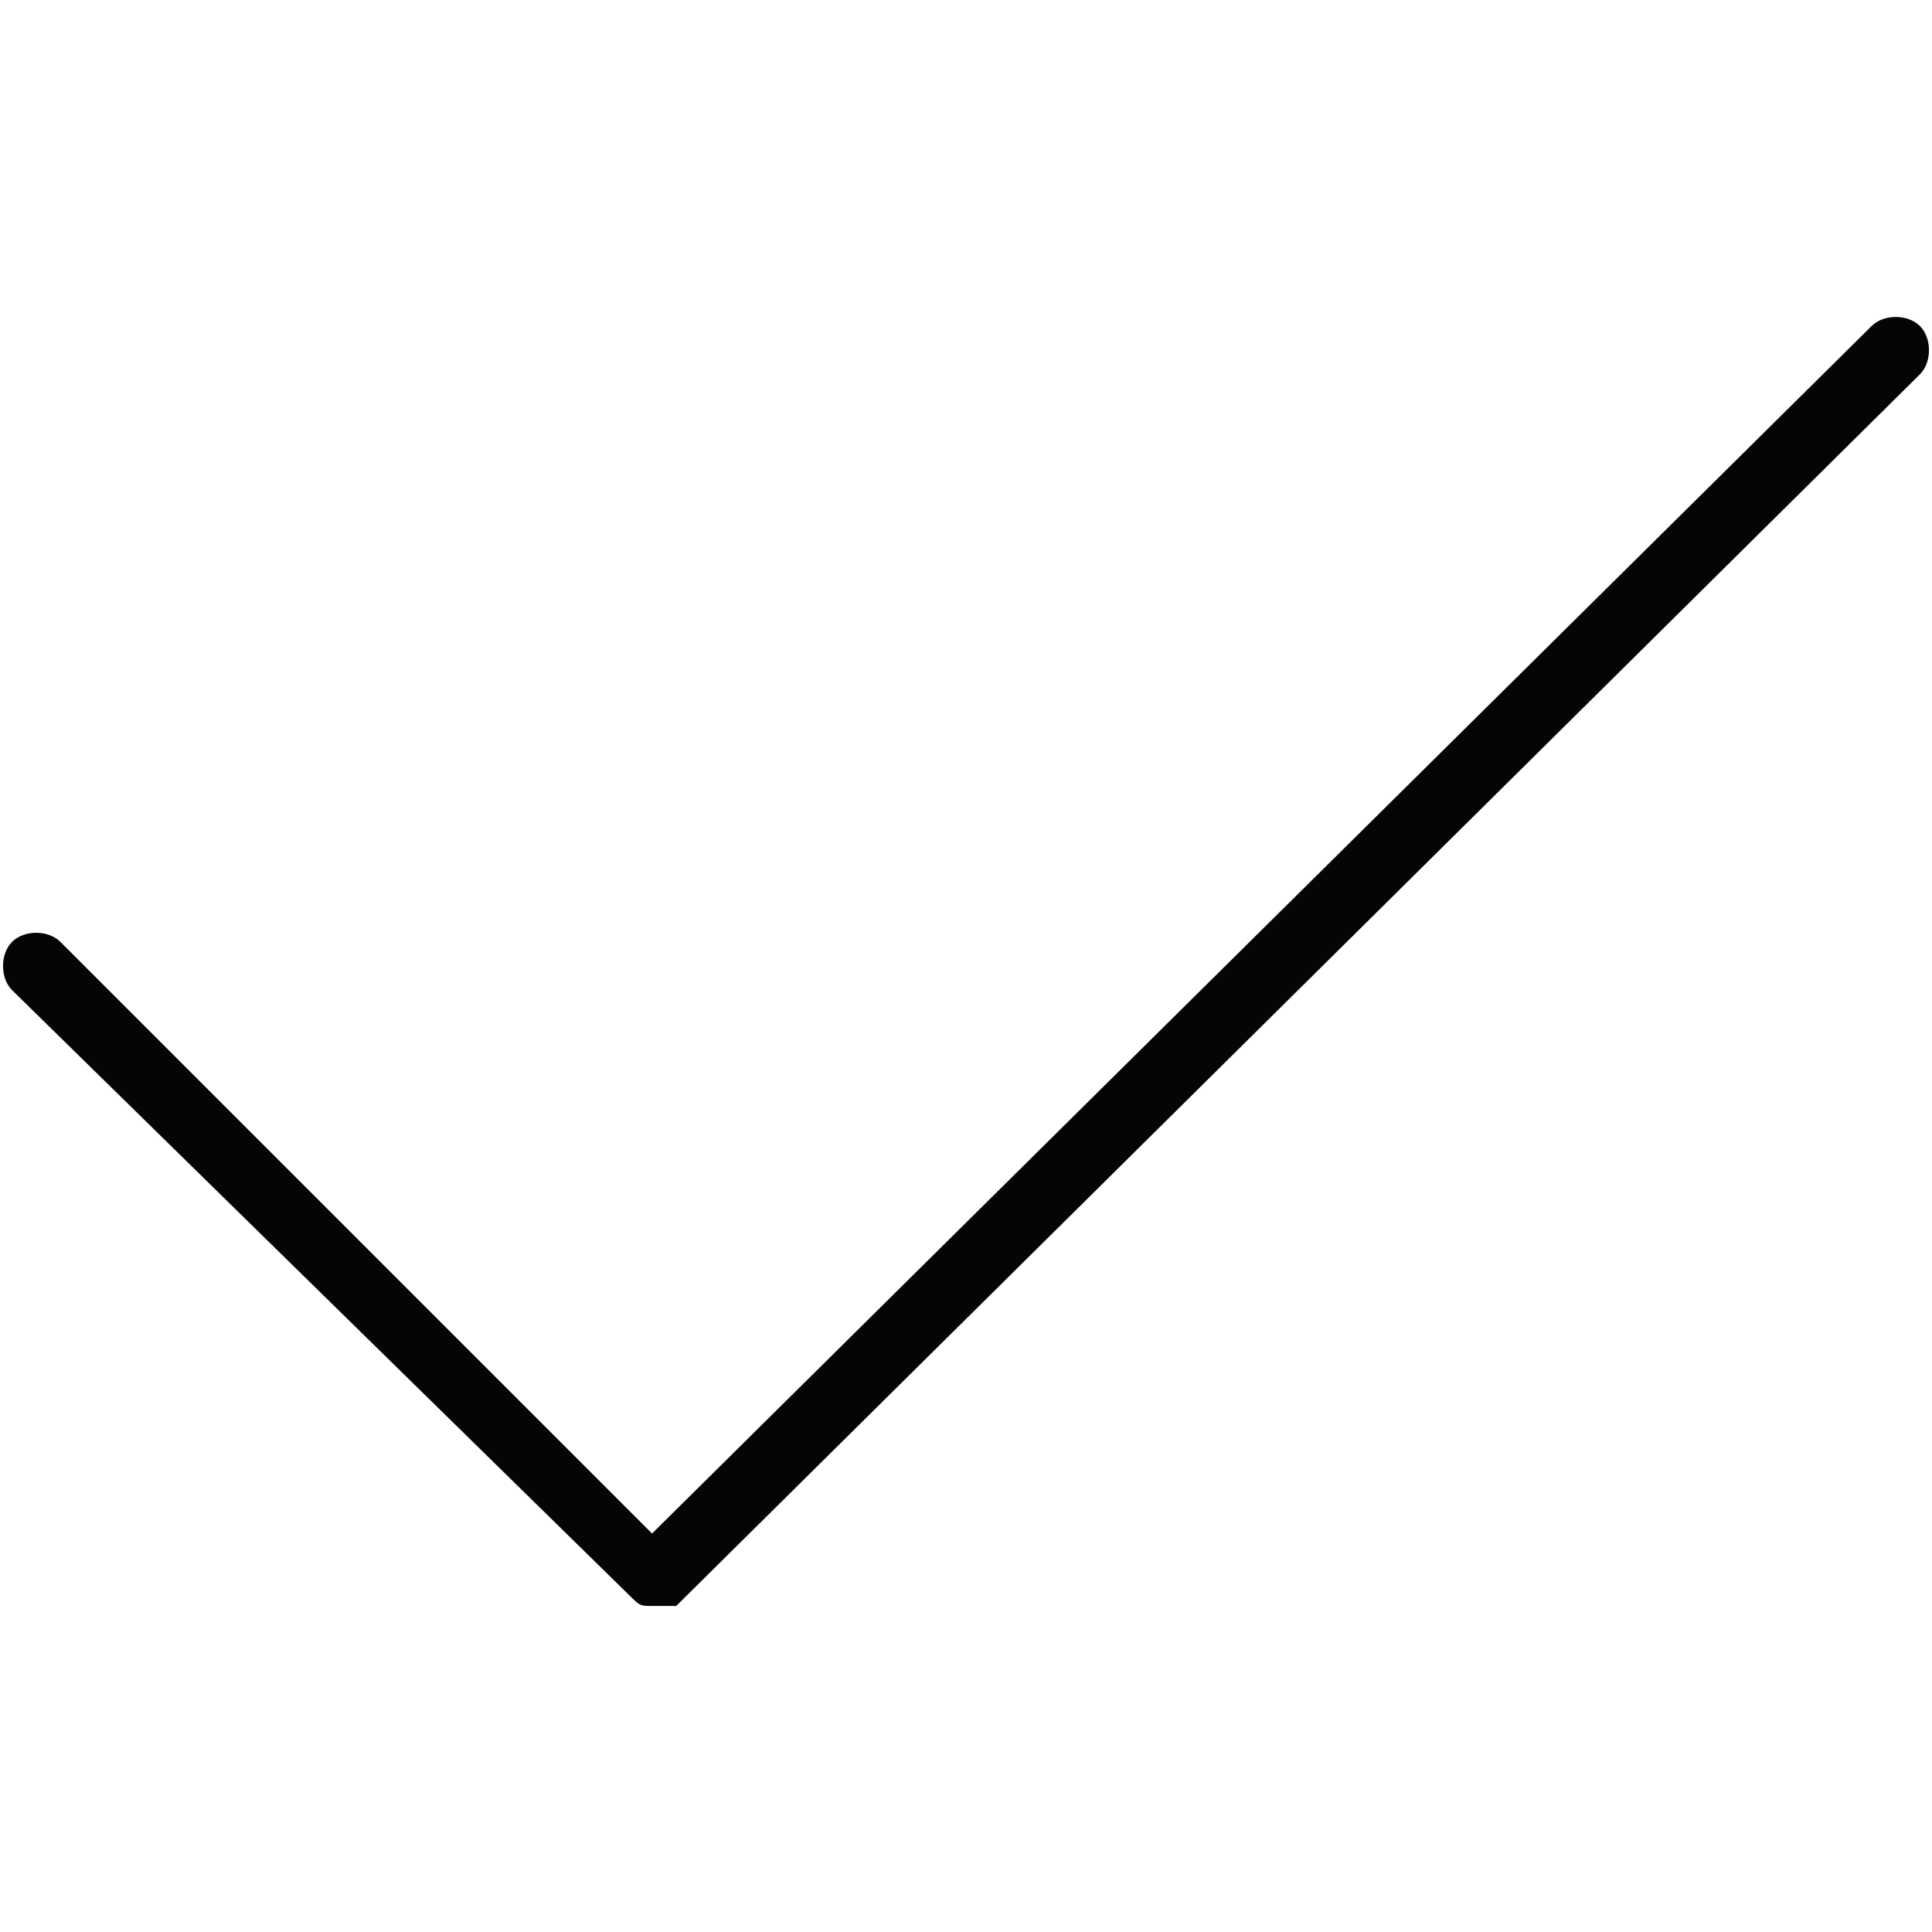 <?xml version="1.0" encoding="utf-8"?>
<!-- Generator: Adobe Illustrator 19.1.1, SVG Export Plug-In . SVG Version: 6.00 Build 0)  -->
<svg version="1.1" id="Layer_1" xmlns="http://www.w3.org/2000/svg" xmlns:xlink="http://www.w3.org/1999/xlink" x="0px" y="0px"
	 viewBox="0 0 16 16" style="enable-background:new 0 0 16 16;" xml:space="preserve">
<style type="text/css">
	.st0{fill:#070404;}
</style>
<g>
	<path class="st0" d="M5.4,13.3c-0.1,0-0.1,0-0.2-0.1L0.1,8.2C0,8.1,0,7.9,0.1,7.8s0.3-0.1,0.4,0l4.9,4.9l10.1-10
		c0.1-0.1,0.3-0.1,0.4,0s0.1,0.3,0,0.4L5.6,13.3C5.5,13.3,5.5,13.3,5.4,13.3z"/>
</g>
</svg>
